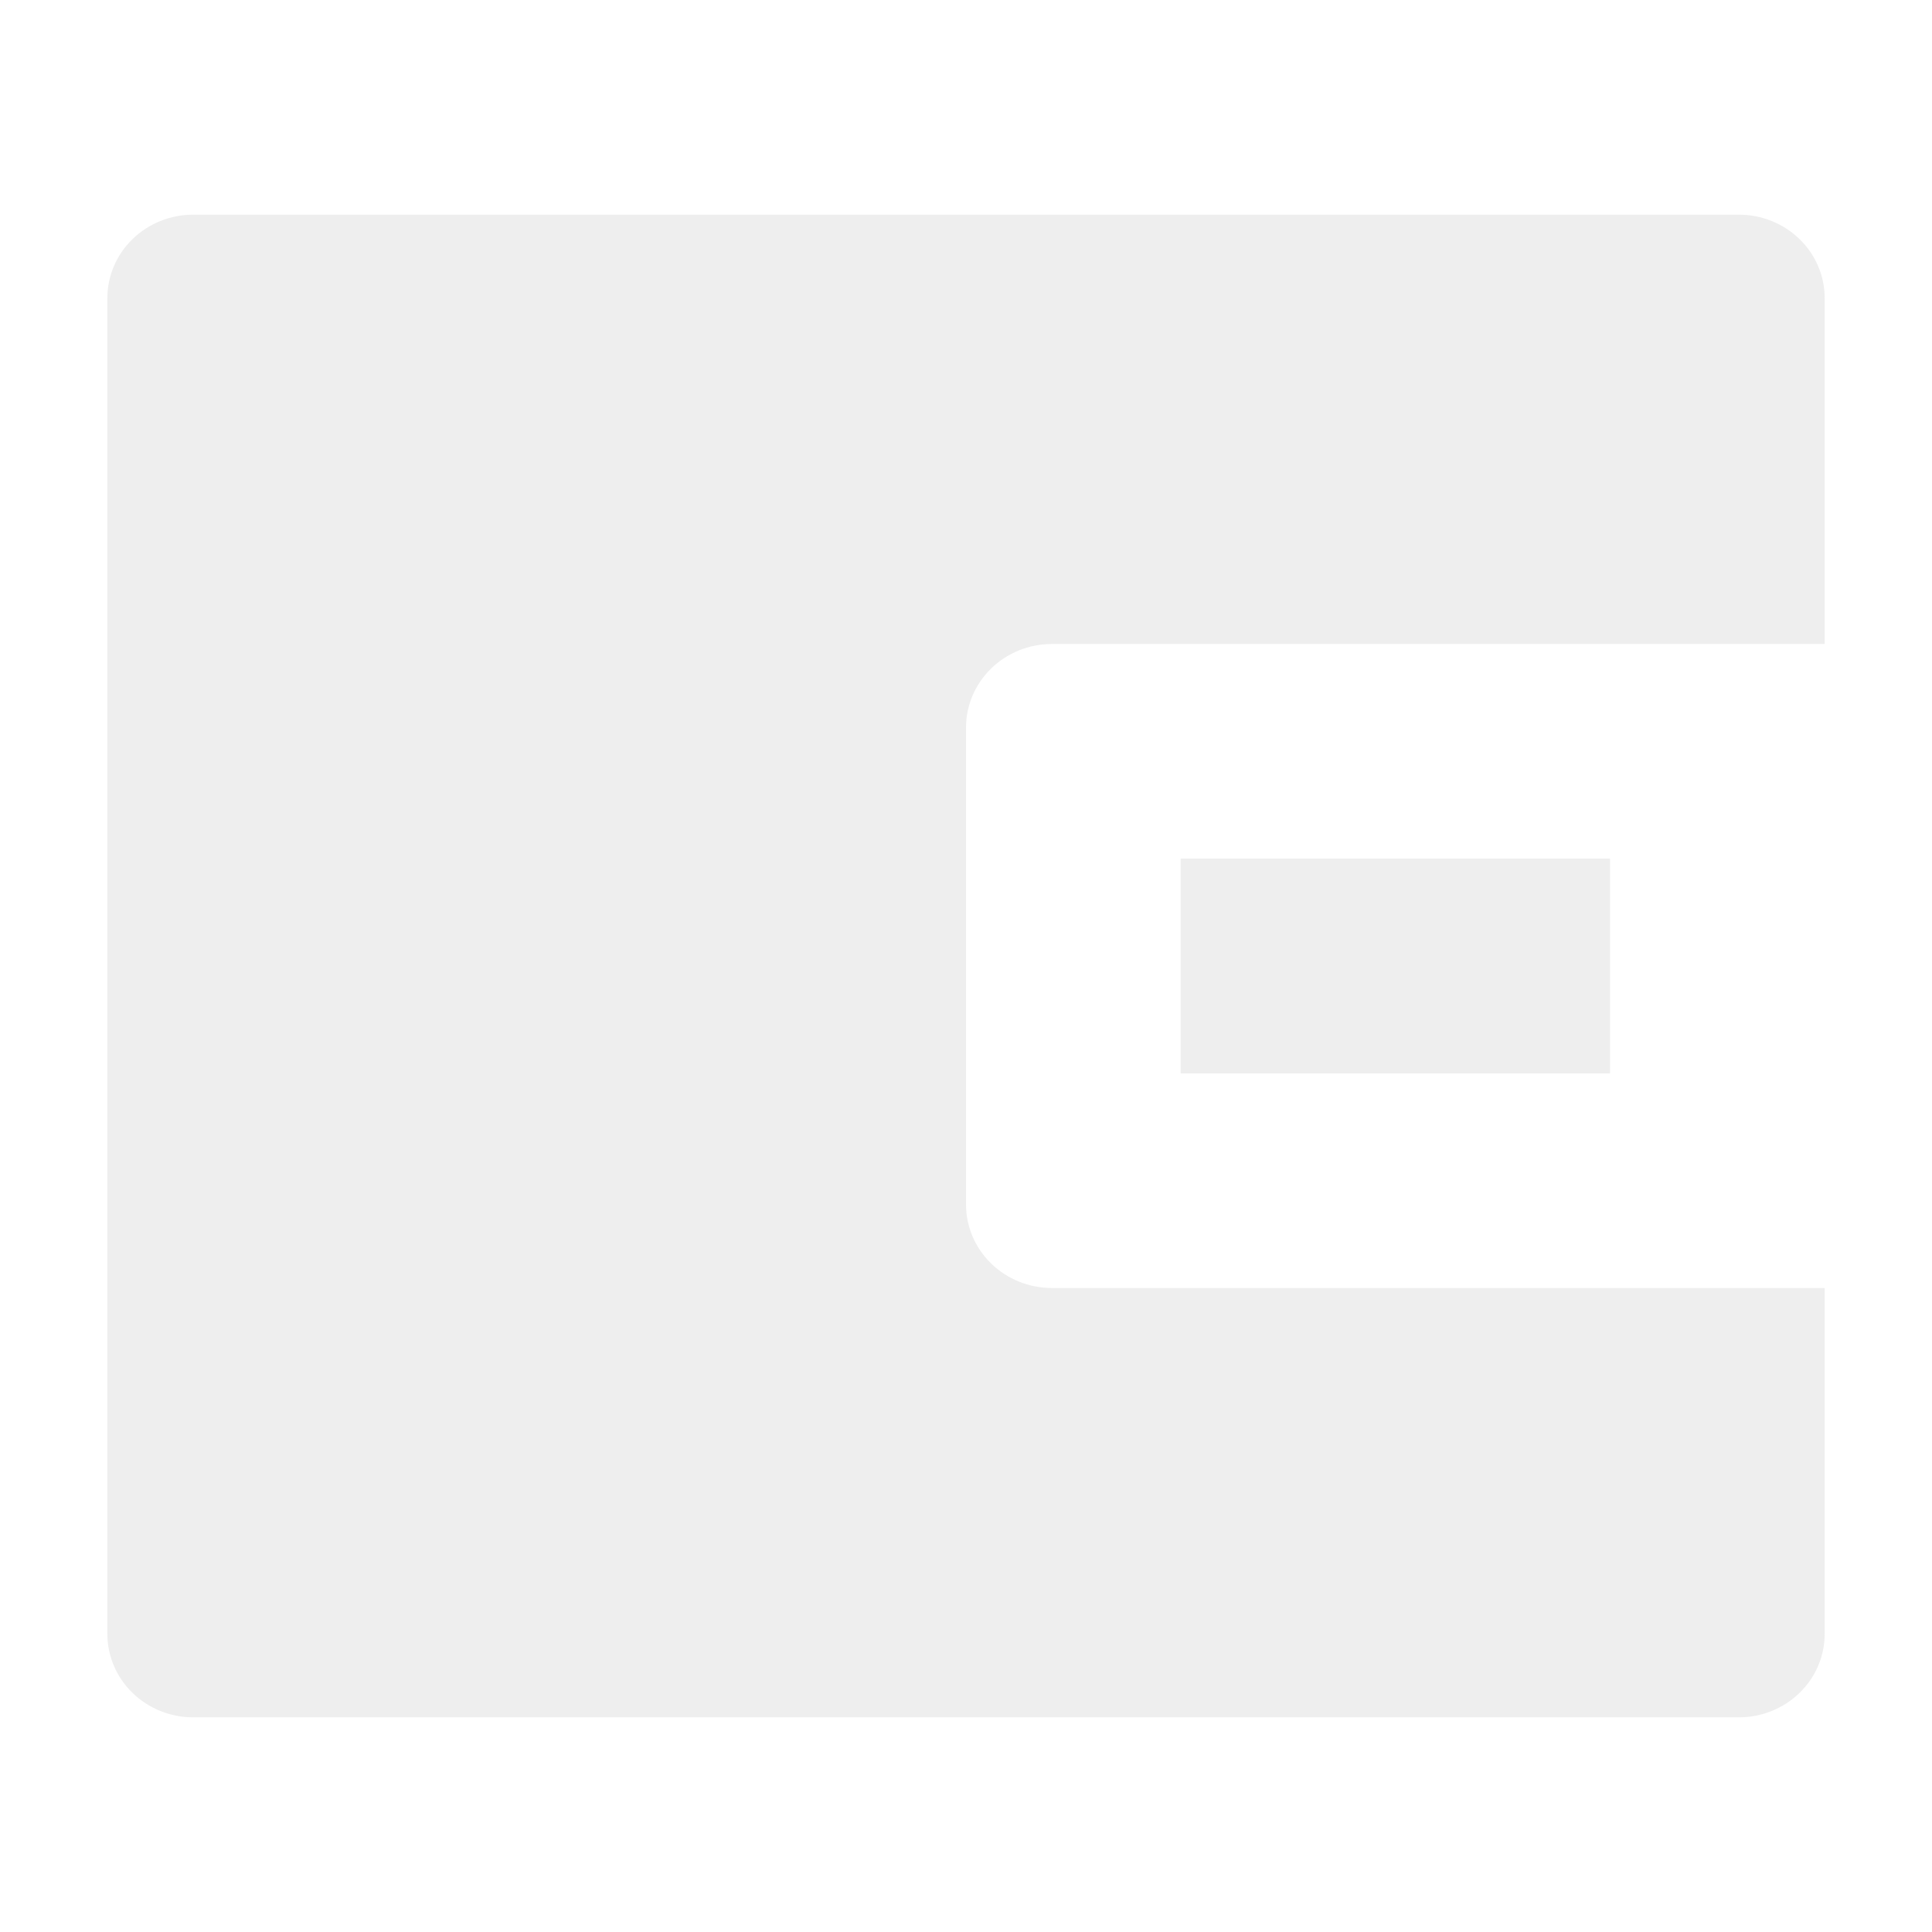 <svg width="82" height="82" viewBox="0 0 82 82" fill="none" xmlns="http://www.w3.org/2000/svg">
<g opacity="0.1">
<path d="M77.445 27.333H44.645C43.679 27.333 42.752 27.707 42.069 28.371C41.385 29.036 41.001 29.937 41.001 30.877V51.123C41.001 52.063 41.385 52.964 42.069 53.629C42.752 54.293 43.679 54.667 44.645 54.667H77.445V69.346C77.445 70.285 77.062 71.187 76.378 71.851C75.695 72.516 74.768 72.889 73.801 72.889H8.201C7.235 72.889 6.308 72.516 5.624 71.851C4.941 71.187 4.557 70.285 4.557 69.346V12.654C4.557 11.715 4.941 10.813 5.624 10.149C6.308 9.484 7.235 9.111 8.201 9.111H73.801C74.768 9.111 75.695 9.484 76.378 10.149C77.062 10.813 77.445 11.715 77.445 12.654V27.333Z" fill="#505050"/>
<path d="M68.334 36.444H50.111V45.556H68.334V36.444Z" fill="#505050"/>
</g>
</svg>
